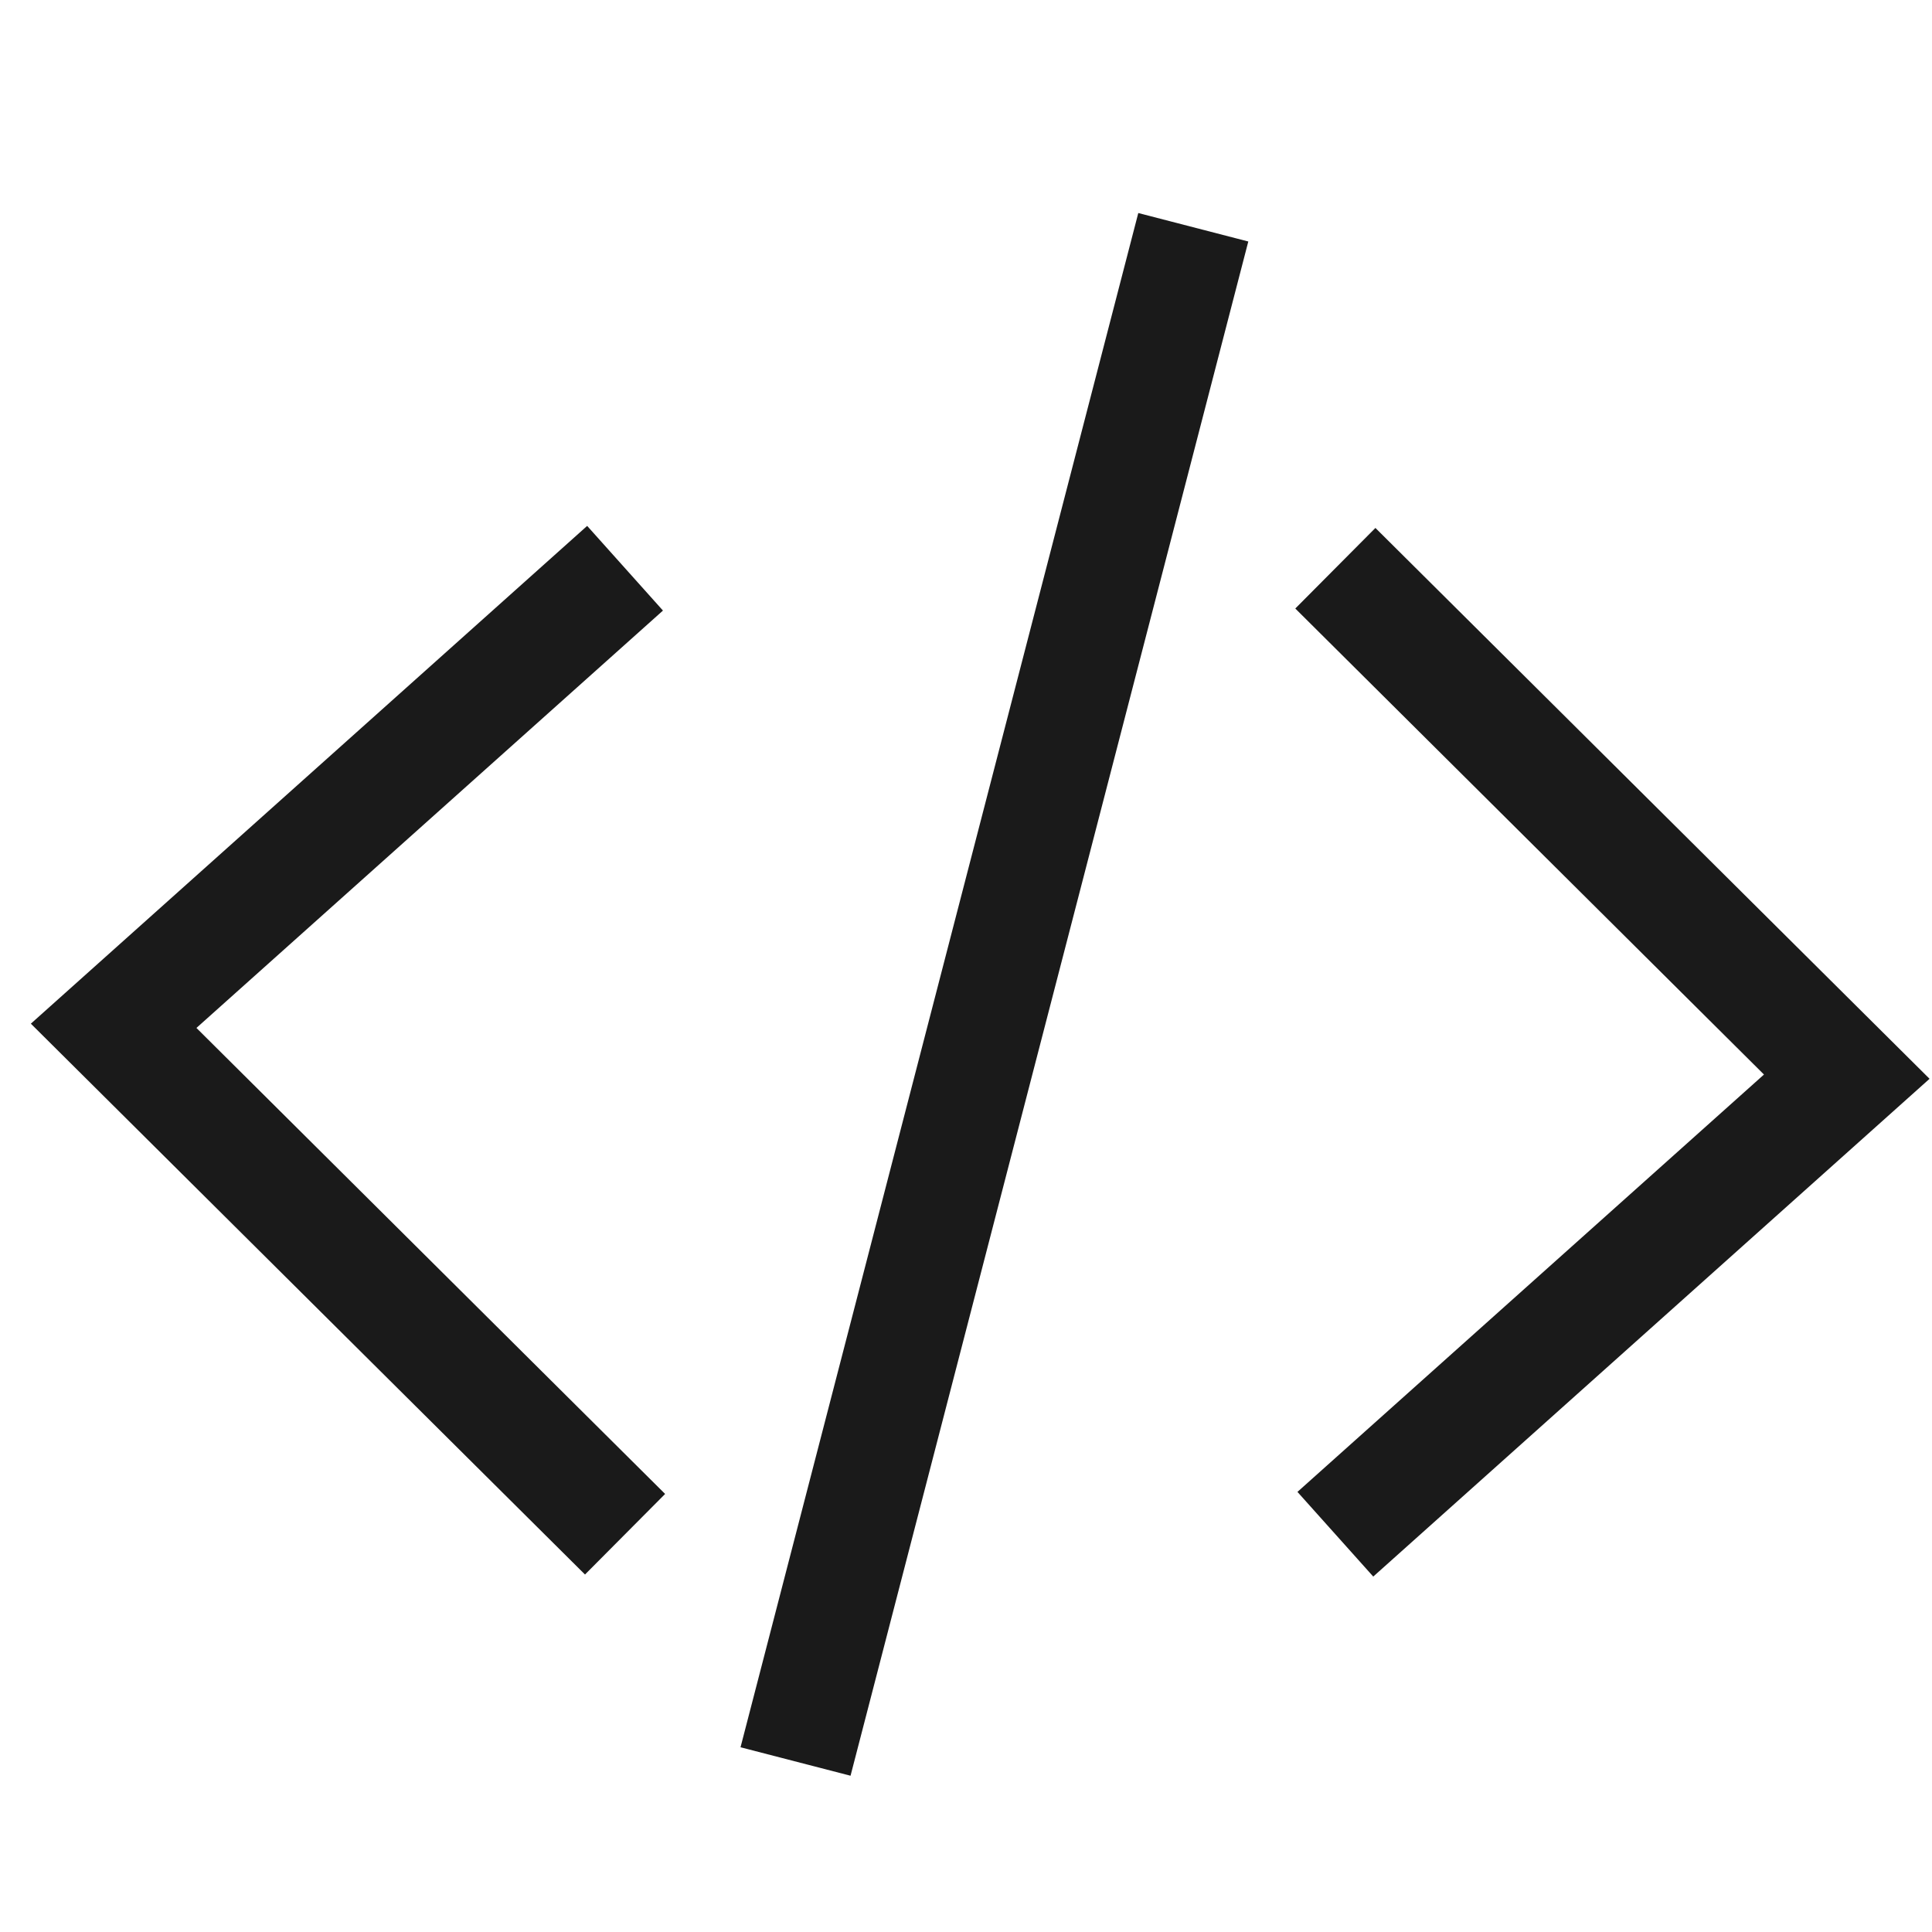 <svg width="34" height="34" viewBox="0 0 34 34" fill="none" xmlns="http://www.w3.org/2000/svg">
<path fill-rule="evenodd" clip-rule="evenodd" d="M3.457 18.09L11.667 10.745L10.333 9.255L0.543 18.015L10.295 27.709L11.705 26.291L3.457 18.09ZM31.043 18.91L22.833 26.255L24.167 27.745L33.957 18.985L24.205 9.291L22.795 10.709L31.043 18.91ZM21.968 4.25L14.968 31.25L13.032 30.749L20.032 3.749L21.968 4.25Z" fill="#1A1A1A"/>
</svg>
